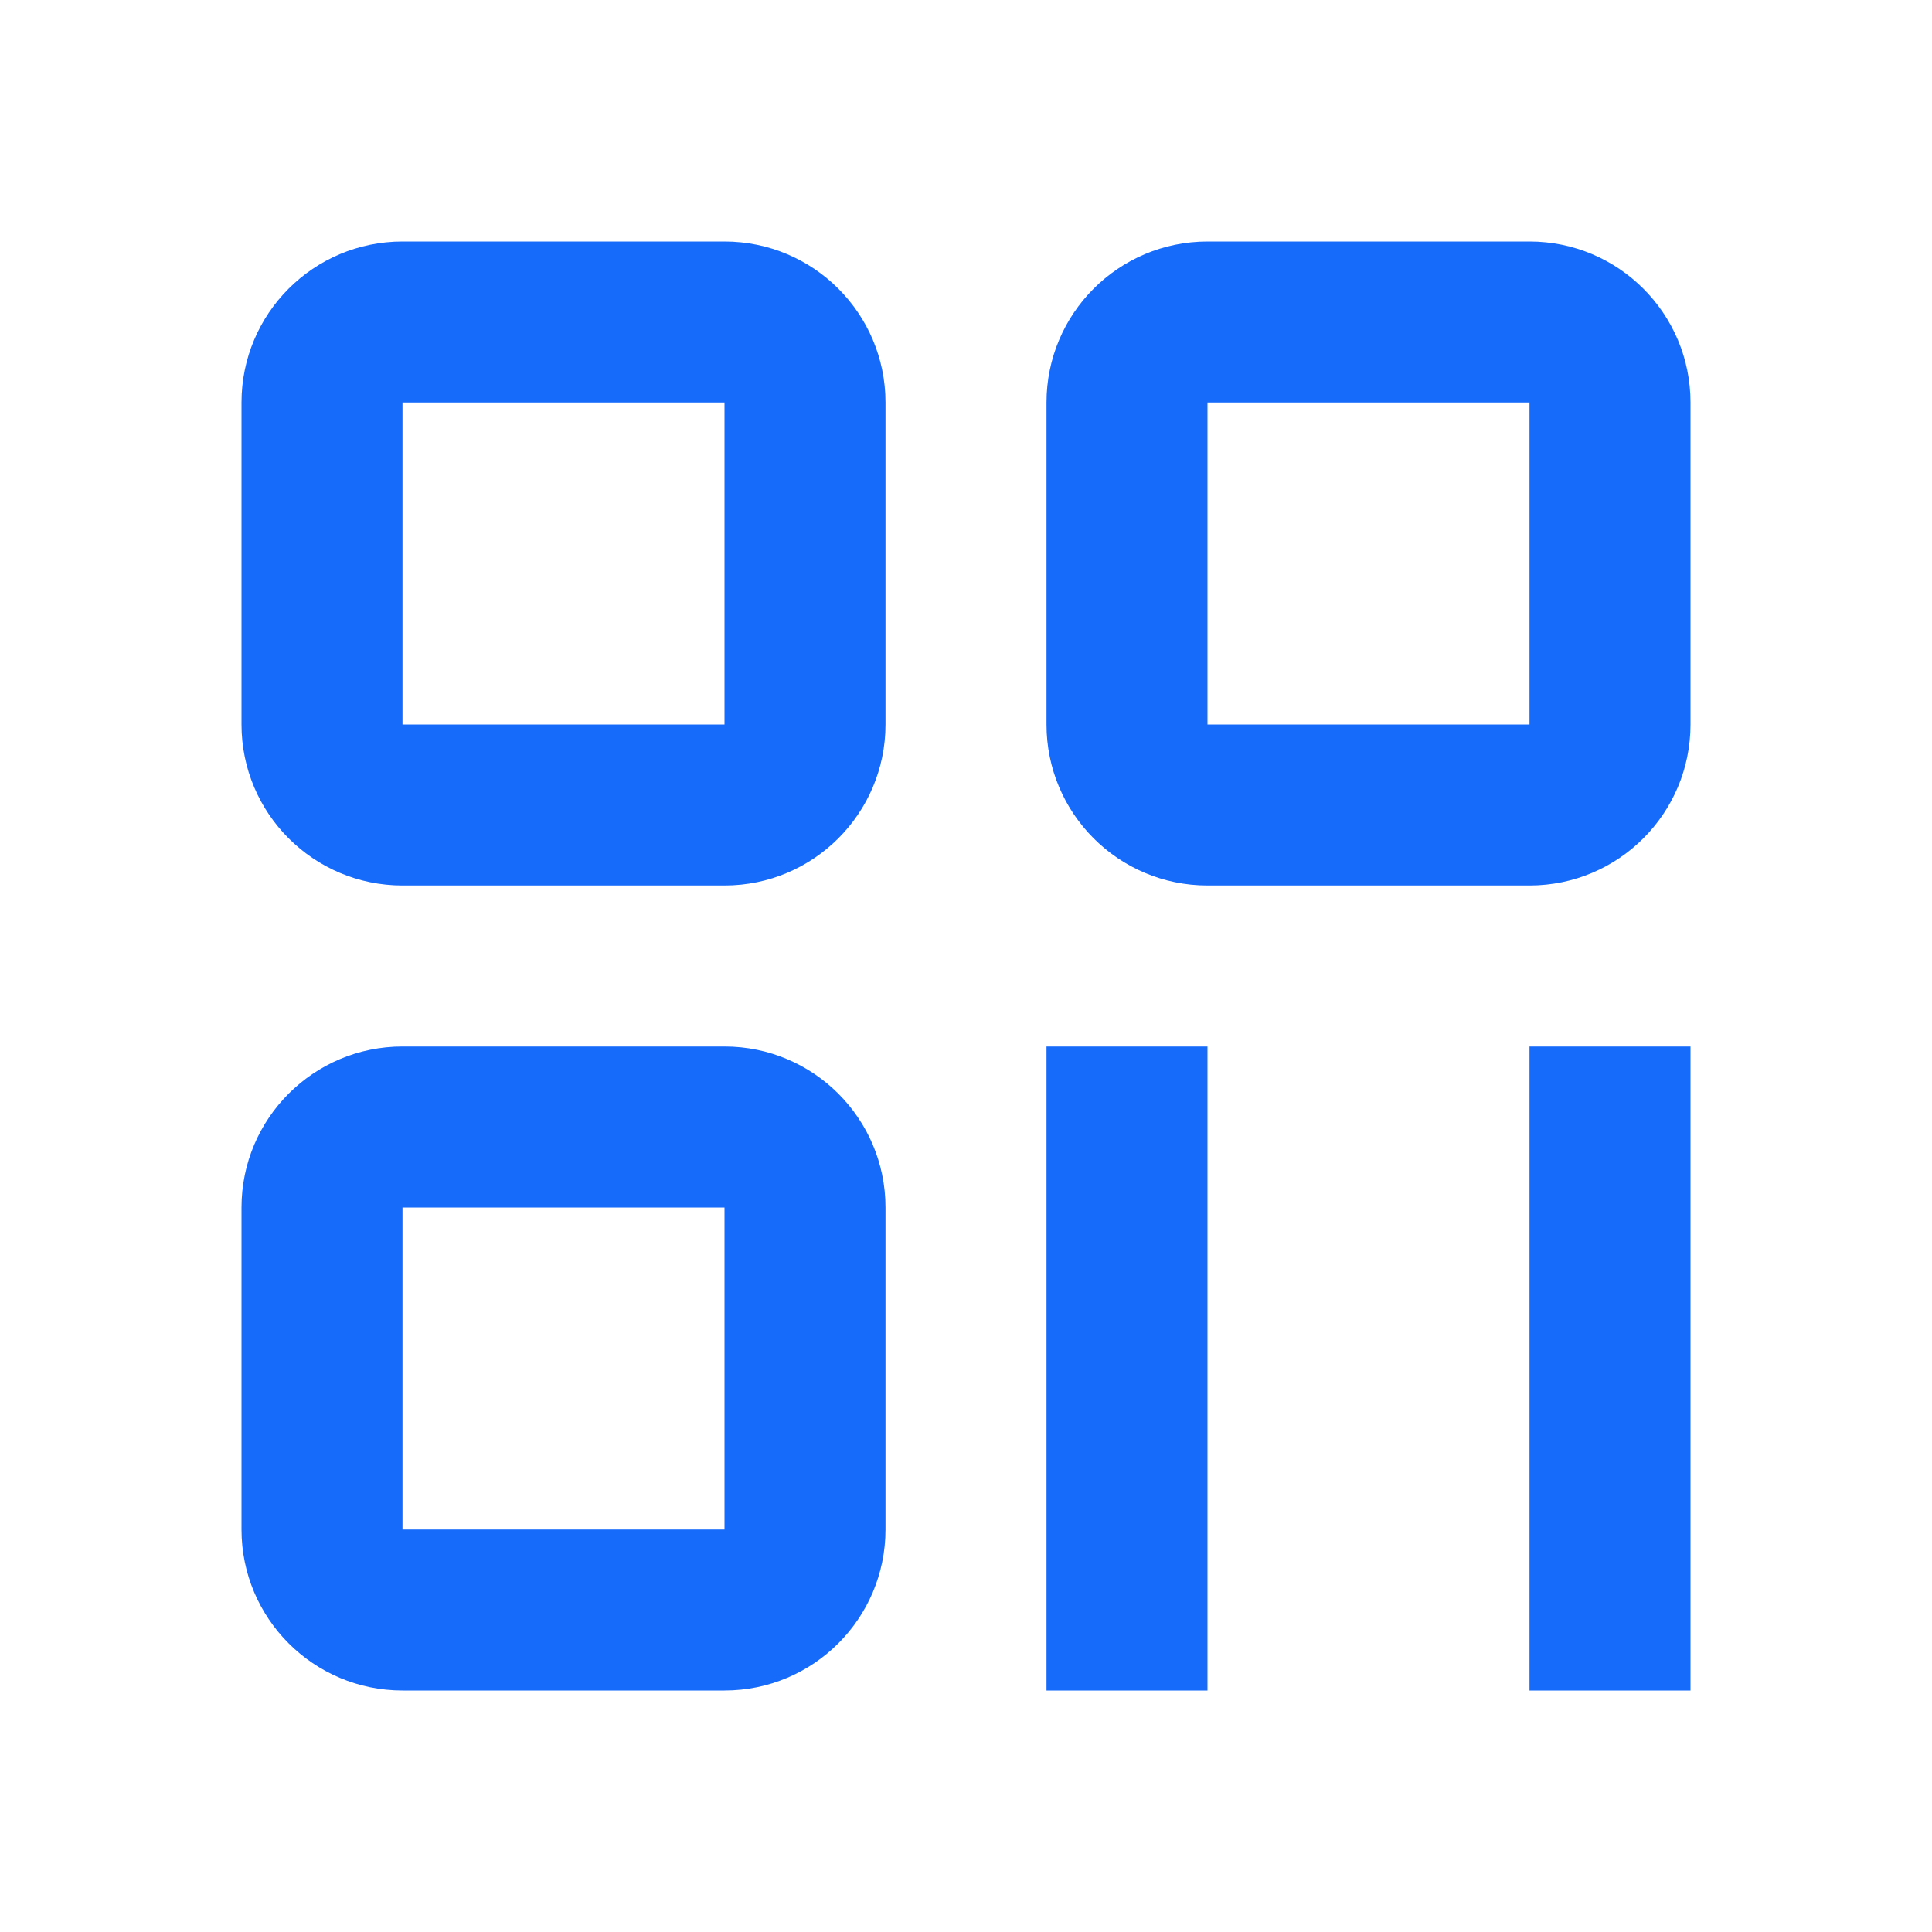 <?xml version="1.0" encoding="UTF-8"?>
<svg width="48px" height="48px" viewBox="0 0 48 48" version="1.1" xmlns="http://www.w3.org/2000/svg" xmlns:xlink="http://www.w3.org/1999/xlink">
    <title>Icons/48px/icon_scanQR</title>
    <g id="Icons/48px/icon_scanQR" stroke="none" stroke-width="1" fill="#176bfb" fill-rule="evenodd">
        <path d="M18,6 C20.209,6 22,7.791 22,10 L22,18 C22,20.209 20.209,22 18,22 L10,22 C7.791,22 6,20.209 6,18 L6,10 C6,7.791 7.791,6 10,6 L18,6 Z M18,10 L10,10 L10,18 L18,18 L18,10 Z M18,26 C20.209,26 22,27.791 22,30 L22,38 C22,40.209 20.209,42 18,42 L10,42 C7.791,42 6,40.209 6,38 L6,30 C6,27.791 7.791,26 10,26 L18,26 Z M18,30 L10,30 L10,38 L18,38 L18,30 Z M38,6 C40.209,6 42,7.791 42,10 L42,18 C42,20.209 40.209,22 38,22 L30,22 C27.791,22 26,20.209 26,18 L26,10 C26,7.791 27.791,6 30,6 L38,6 Z M38,10 L30,10 L30,18 L38,18 L38,10 Z M42,26 L42,42 L38,42 L38,26 L42,26 Z M30,26 L30,42 L26,42 L26,26 L30,26 Z" id="形状结合" fill="#176bfb" fill-rule="nonzero"></path>
    </g>
</svg>